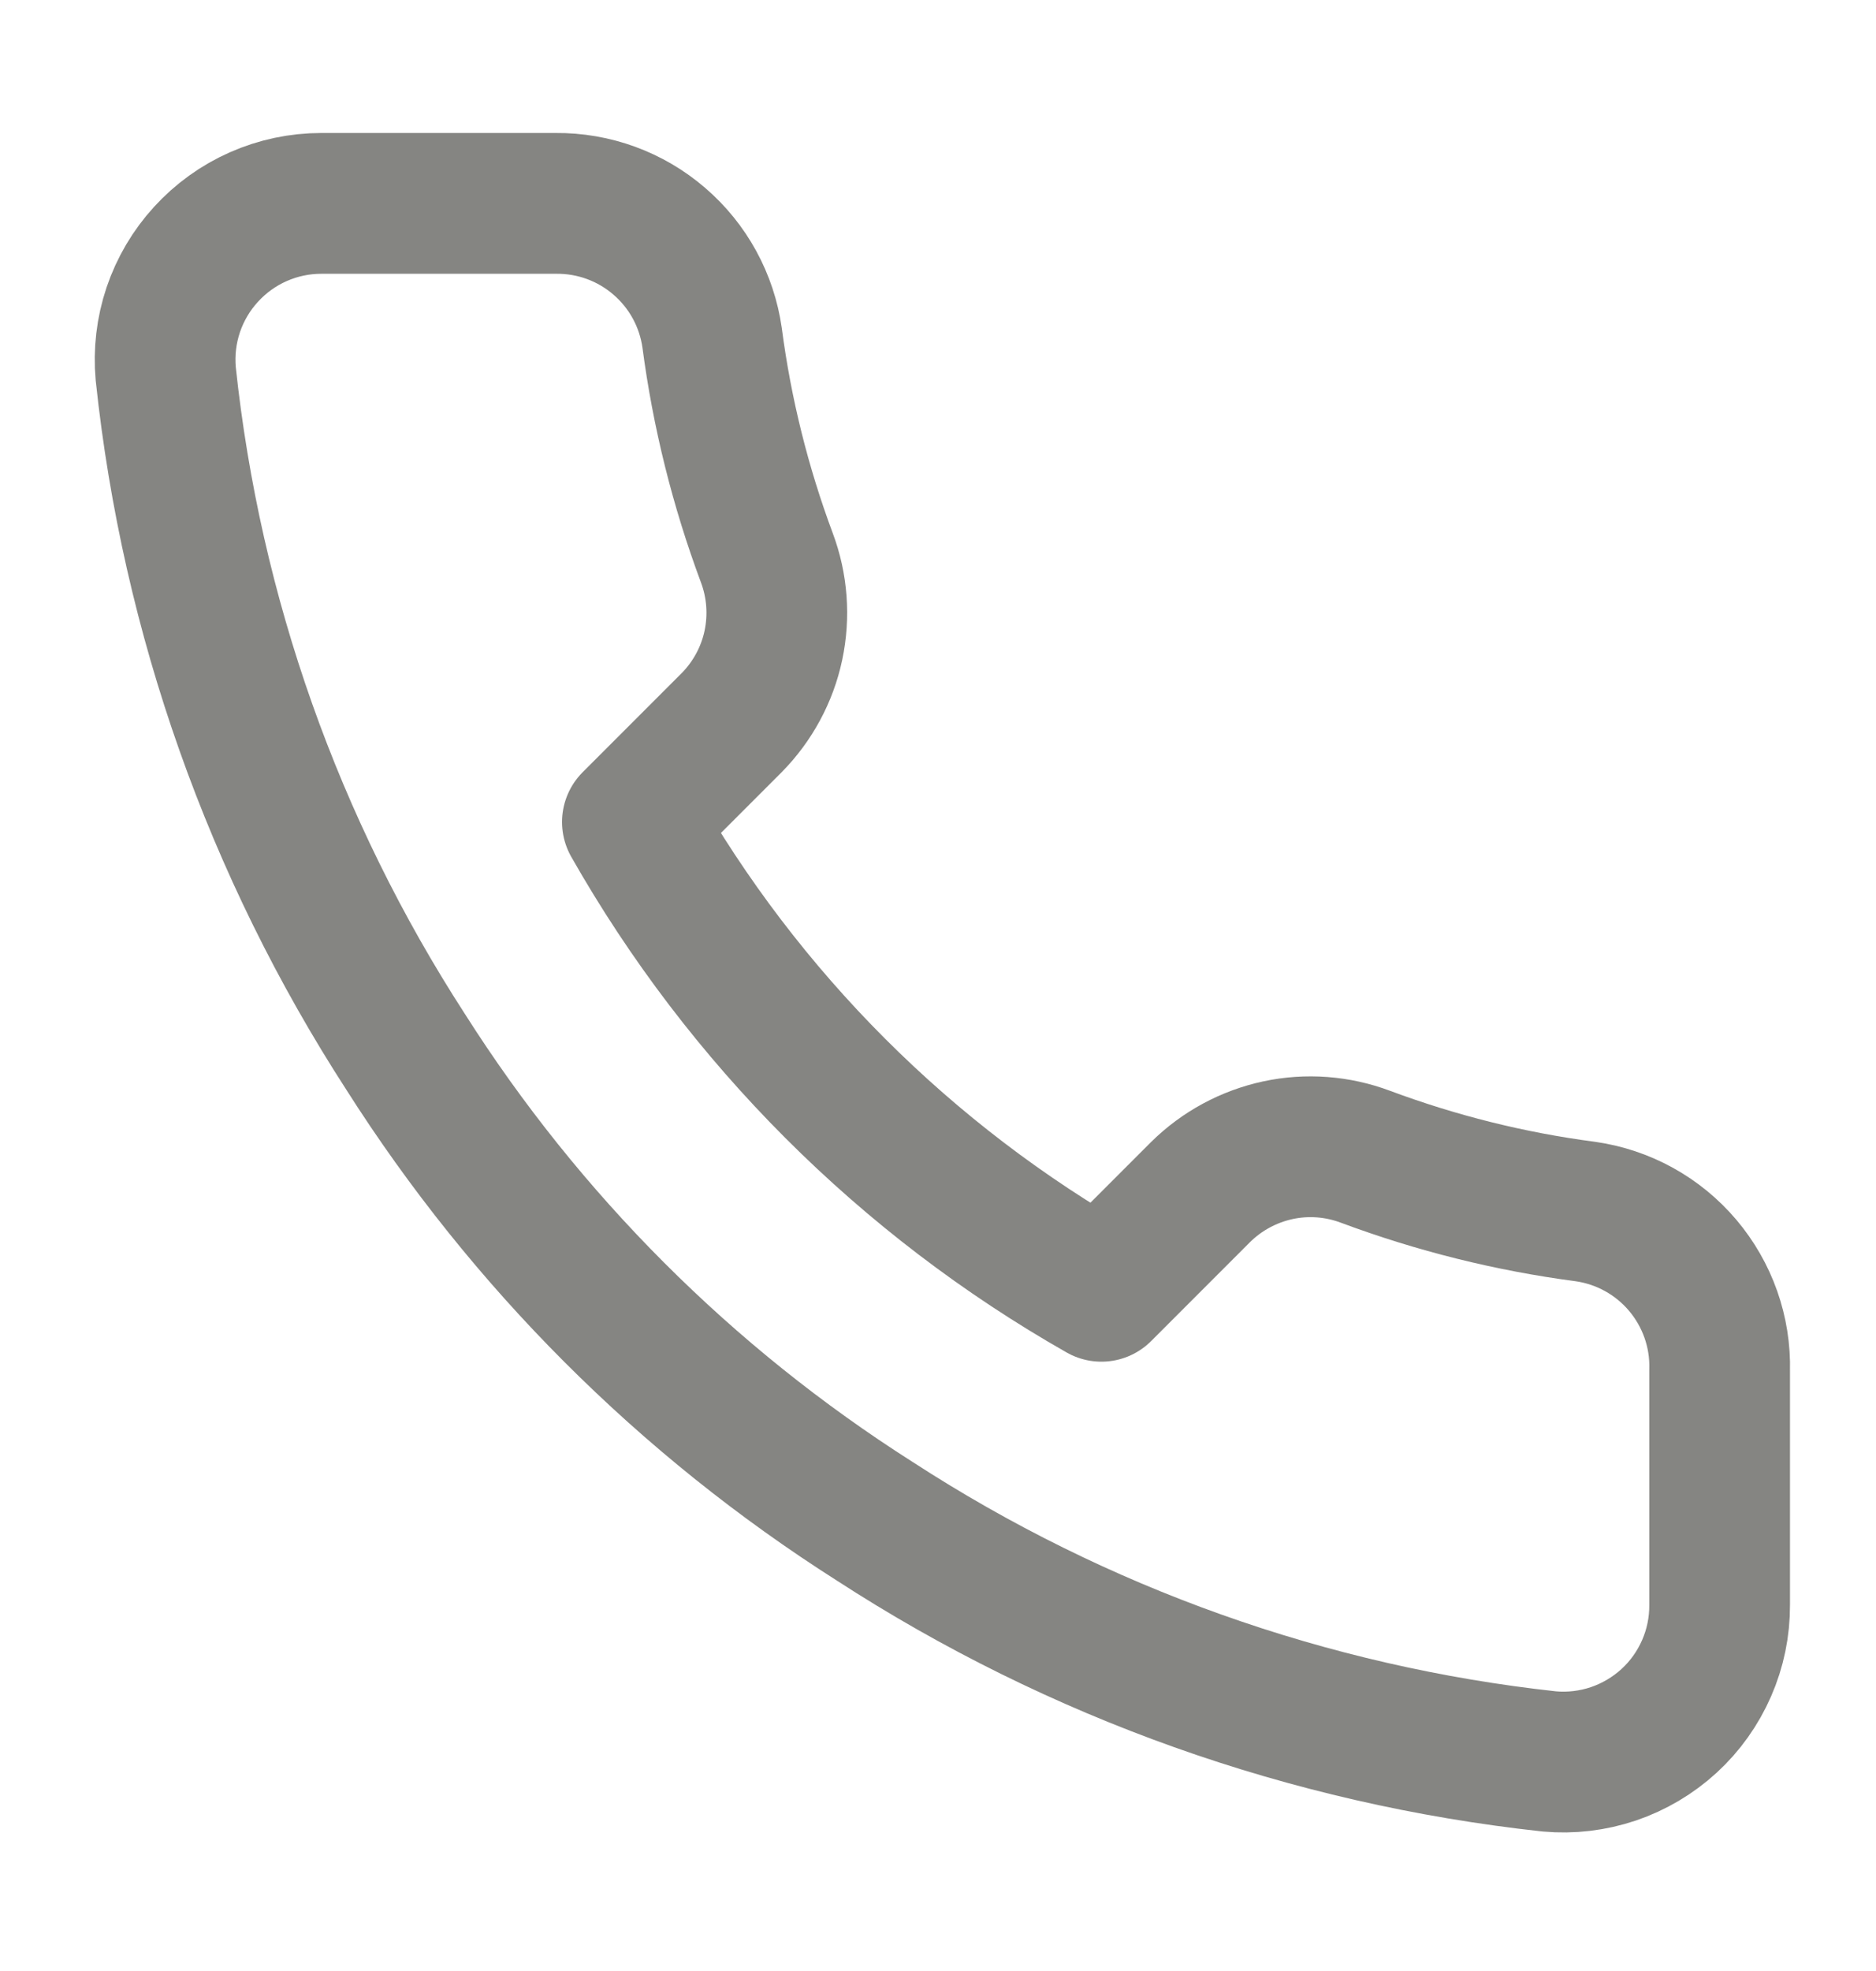 <svg width="20" height="21" viewBox="0 0 20 21" fill="none" xmlns="http://www.w3.org/2000/svg">
<path d="M18.333 14.6V17.1C18.334 17.332 18.287 17.562 18.194 17.774C18.101 17.987 17.965 18.178 17.794 18.335C17.622 18.492 17.421 18.611 17.201 18.686C16.981 18.76 16.748 18.788 16.517 18.767C13.953 18.488 11.489 17.612 9.325 16.208C7.312 14.929 5.605 13.222 4.325 11.208C2.917 9.034 2.04 6.559 1.767 3.983C1.746 3.753 1.773 3.521 1.847 3.301C1.921 3.082 2.04 2.88 2.196 2.71C2.352 2.539 2.542 2.402 2.753 2.309C2.965 2.215 3.194 2.167 3.425 2.167H5.925C6.33 2.163 6.722 2.306 7.028 2.57C7.335 2.833 7.535 3.199 7.592 3.6C7.697 4.4 7.893 5.186 8.175 5.942C8.287 6.24 8.311 6.564 8.245 6.876C8.179 7.187 8.024 7.473 7.8 7.7L6.742 8.758C7.928 10.845 9.655 12.572 11.742 13.758L12.8 12.7C13.027 12.476 13.313 12.322 13.624 12.255C13.936 12.188 14.26 12.213 14.558 12.325C15.315 12.607 16.1 12.803 16.9 12.908C17.305 12.965 17.675 13.169 17.939 13.481C18.203 13.793 18.344 14.191 18.333 14.6Z" stroke="#858582" stroke-width="1.5" stroke-linecap="round" stroke-linejoin="round"/>
</svg>

